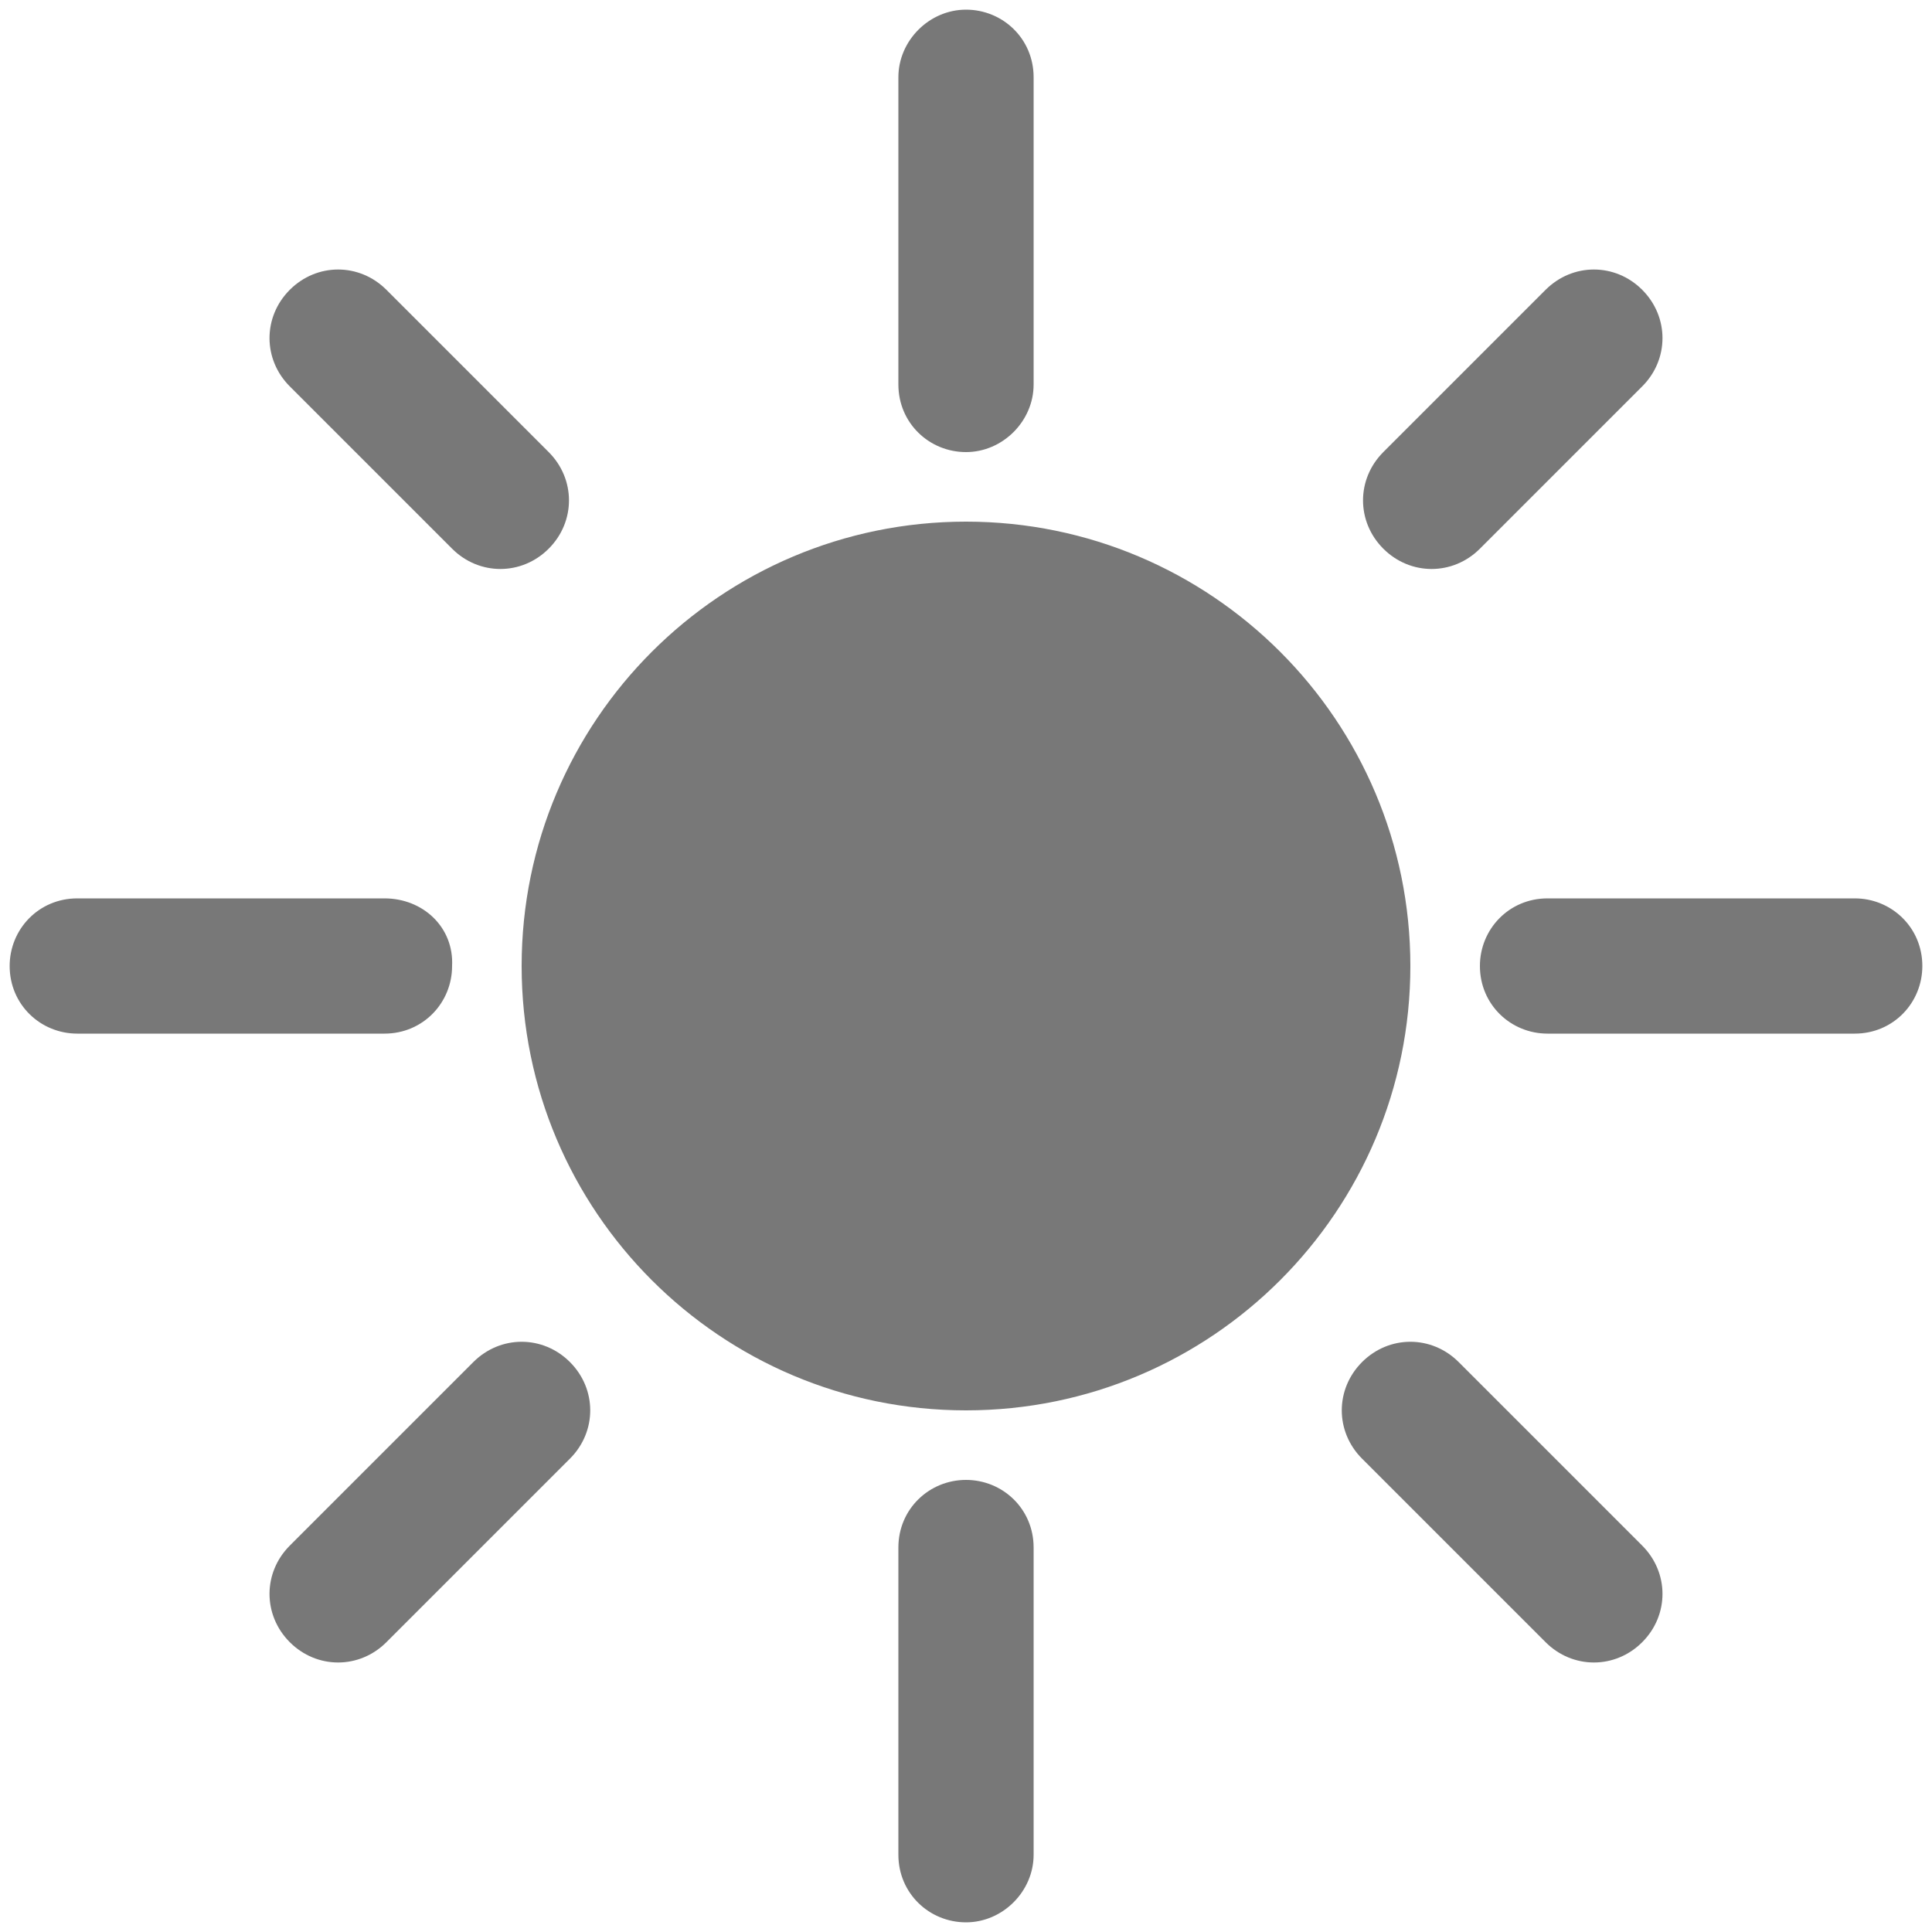 <?xml version="1.0" encoding="utf-8"?>
<!-- Generator: Adobe Illustrator 25.4.1, SVG Export Plug-In . SVG Version: 6.00 Build 0)  -->
<svg version="1.1" id="Capa_1" xmlns="http://www.w3.org/2000/svg" xmlns:xlink="http://www.w3.org/1999/xlink" x="0px" y="0px"
	 viewBox="0 0 100 100" style="enable-background:new 0 0 100 100;" xml:space="preserve">
<style type="text/css">
	.st0{fill-rule:evenodd;clip-rule:evenodd;fill:#787878;}
</style>
<g>
	<path class="st0" d="M46.5,80.1V96c0,2,1.6,3.5,3.5,3.5s3.5-1.6,3.5-3.5V80.1c0-2-1.6-3.5-3.5-3.5S46.5,78.1,46.5,80.1z M70.5,75.5
		L80,85c1.4,1.4,3.6,1.4,5,0s1.4-3.6,0-5l-9.5-9.5c-1.4-1.4-3.6-1.4-5,0S69.1,74.1,70.5,75.5L70.5,75.5z M24.5,70.5L15,80
		c-1.4,1.4-1.4,3.6,0,5s3.6,1.4,5,0l9.5-9.5c1.4-1.4,1.4-3.6,0-5S25.9,69.1,24.5,70.5z M50,27c-12.7,0-23,10.3-23,23s10.3,23,23,23
		s23-10.3,23-23S62.7,27,50,27z M19.9,46.5H4c-2,0-3.5,1.6-3.5,3.5c0,2,1.6,3.5,3.5,3.5h15.9c2,0,3.5-1.6,3.5-3.5
		C23.5,48,21.9,46.5,19.9,46.5z M96,46.5H80.1c-2,0-3.5,1.6-3.5,3.5c0,2,1.6,3.5,3.5,3.5H96c2,0,3.5-1.6,3.5-3.5
		C99.5,48,97.9,46.5,96,46.5z M80,15l-8.4,8.4c-1.4,1.4-1.4,3.6,0,5s3.6,1.4,5,0L85,20c1.4-1.4,1.4-3.6,0-5S81.4,13.6,80,15L80,15z
		 M15,20l8.4,8.4c1.4,1.4,3.6,1.4,5,0s1.4-3.6,0-5L20,15c-1.4-1.4-3.6-1.4-5,0S13.6,18.6,15,20z M46.5,4v15.9c0,2,1.6,3.5,3.5,3.5
		s3.5-1.6,3.5-3.5V4c0-2-1.6-3.5-3.5-3.5S46.5,2.1,46.5,4z"/>
</g>
</svg>
